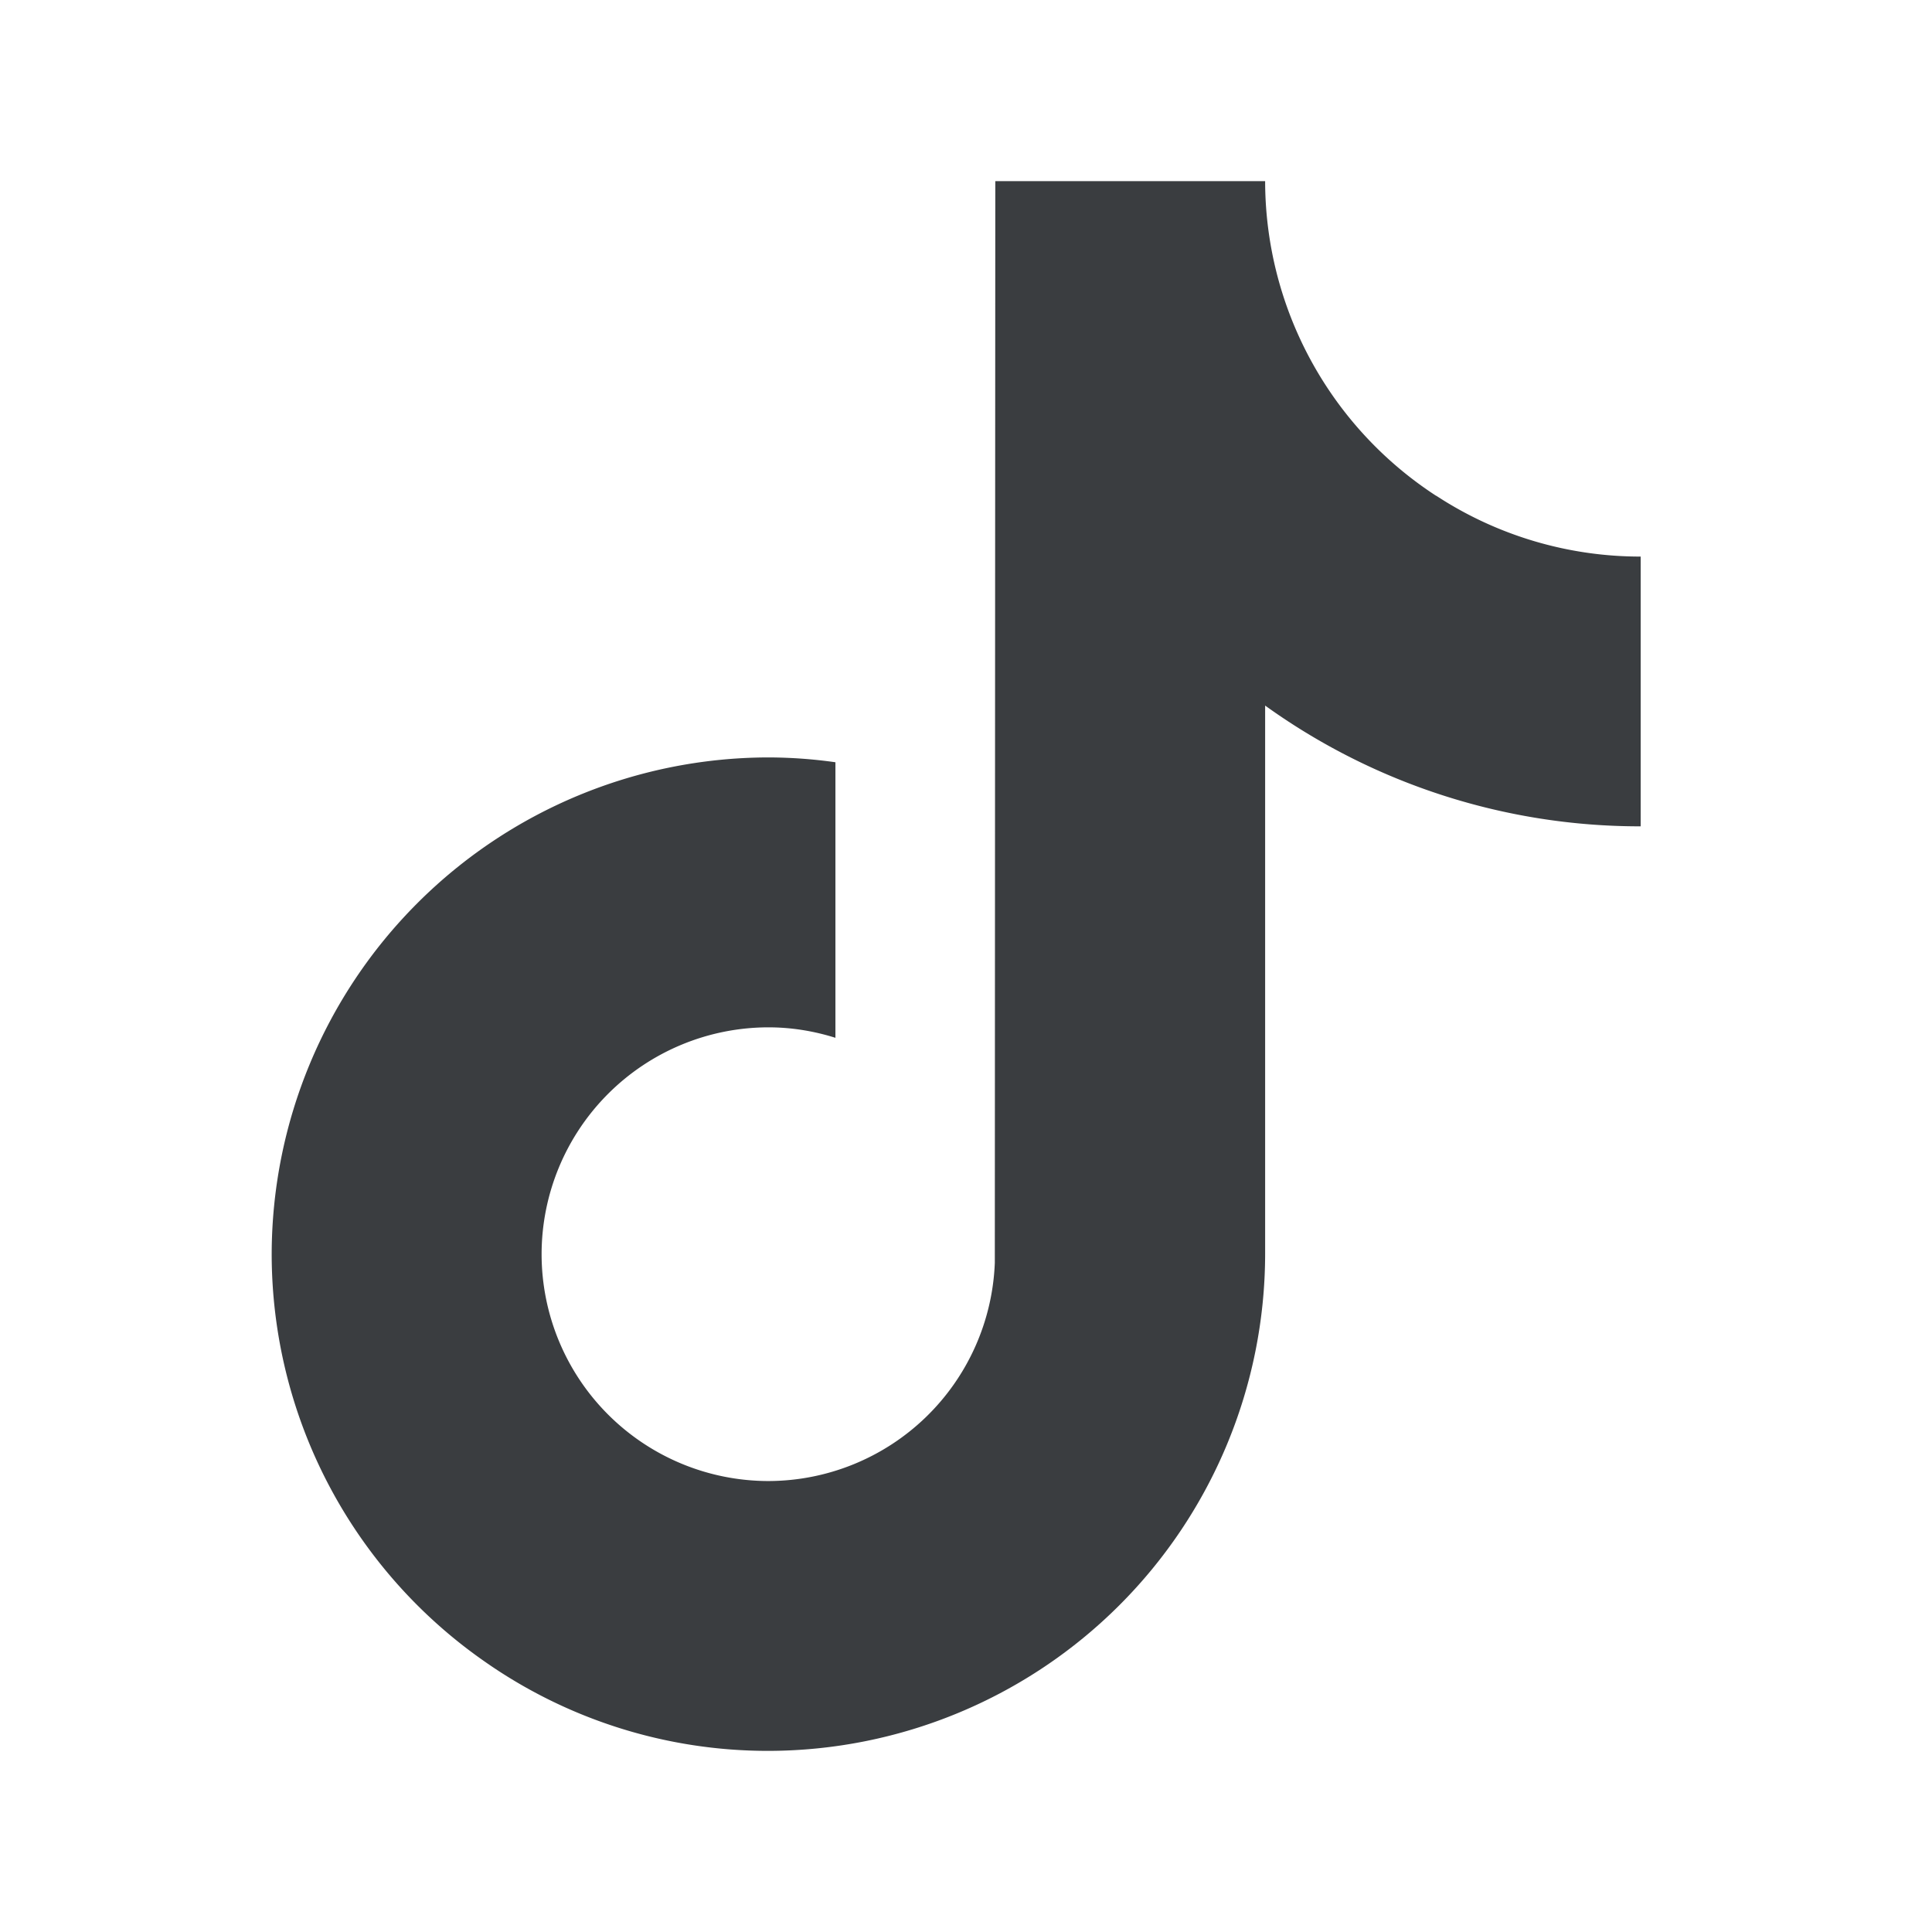 <svg viewBox="0 0 24 24" fill="none" xmlns="http://www.w3.org/2000/svg"><path d="M17.84 6.159a4.67 4.67 0 0 1-2.124-3.909h-3.352l-.006 13.436a2.82 2.82 0 0 1-2.812 2.712 2.82 2.82 0 0 1-2.818-2.818 2.82 2.82 0 0 1 2.818-2.818c.29 0 .568.047.832.13V9.469a6 6 0 0 0-.832-.06 6.18 6.18 0 0 0-6.171 6.171 6.17 6.17 0 0 0 2.634 5.052 6.13 6.13 0 0 0 3.537 1.118 6.18 6.18 0 0 0 6.17-6.17V8.765a7.97 7.97 0 0 0 4.665 1.5V6.914a4.63 4.63 0 0 1-2.54-.756" fill="#3A3D40"/></svg>